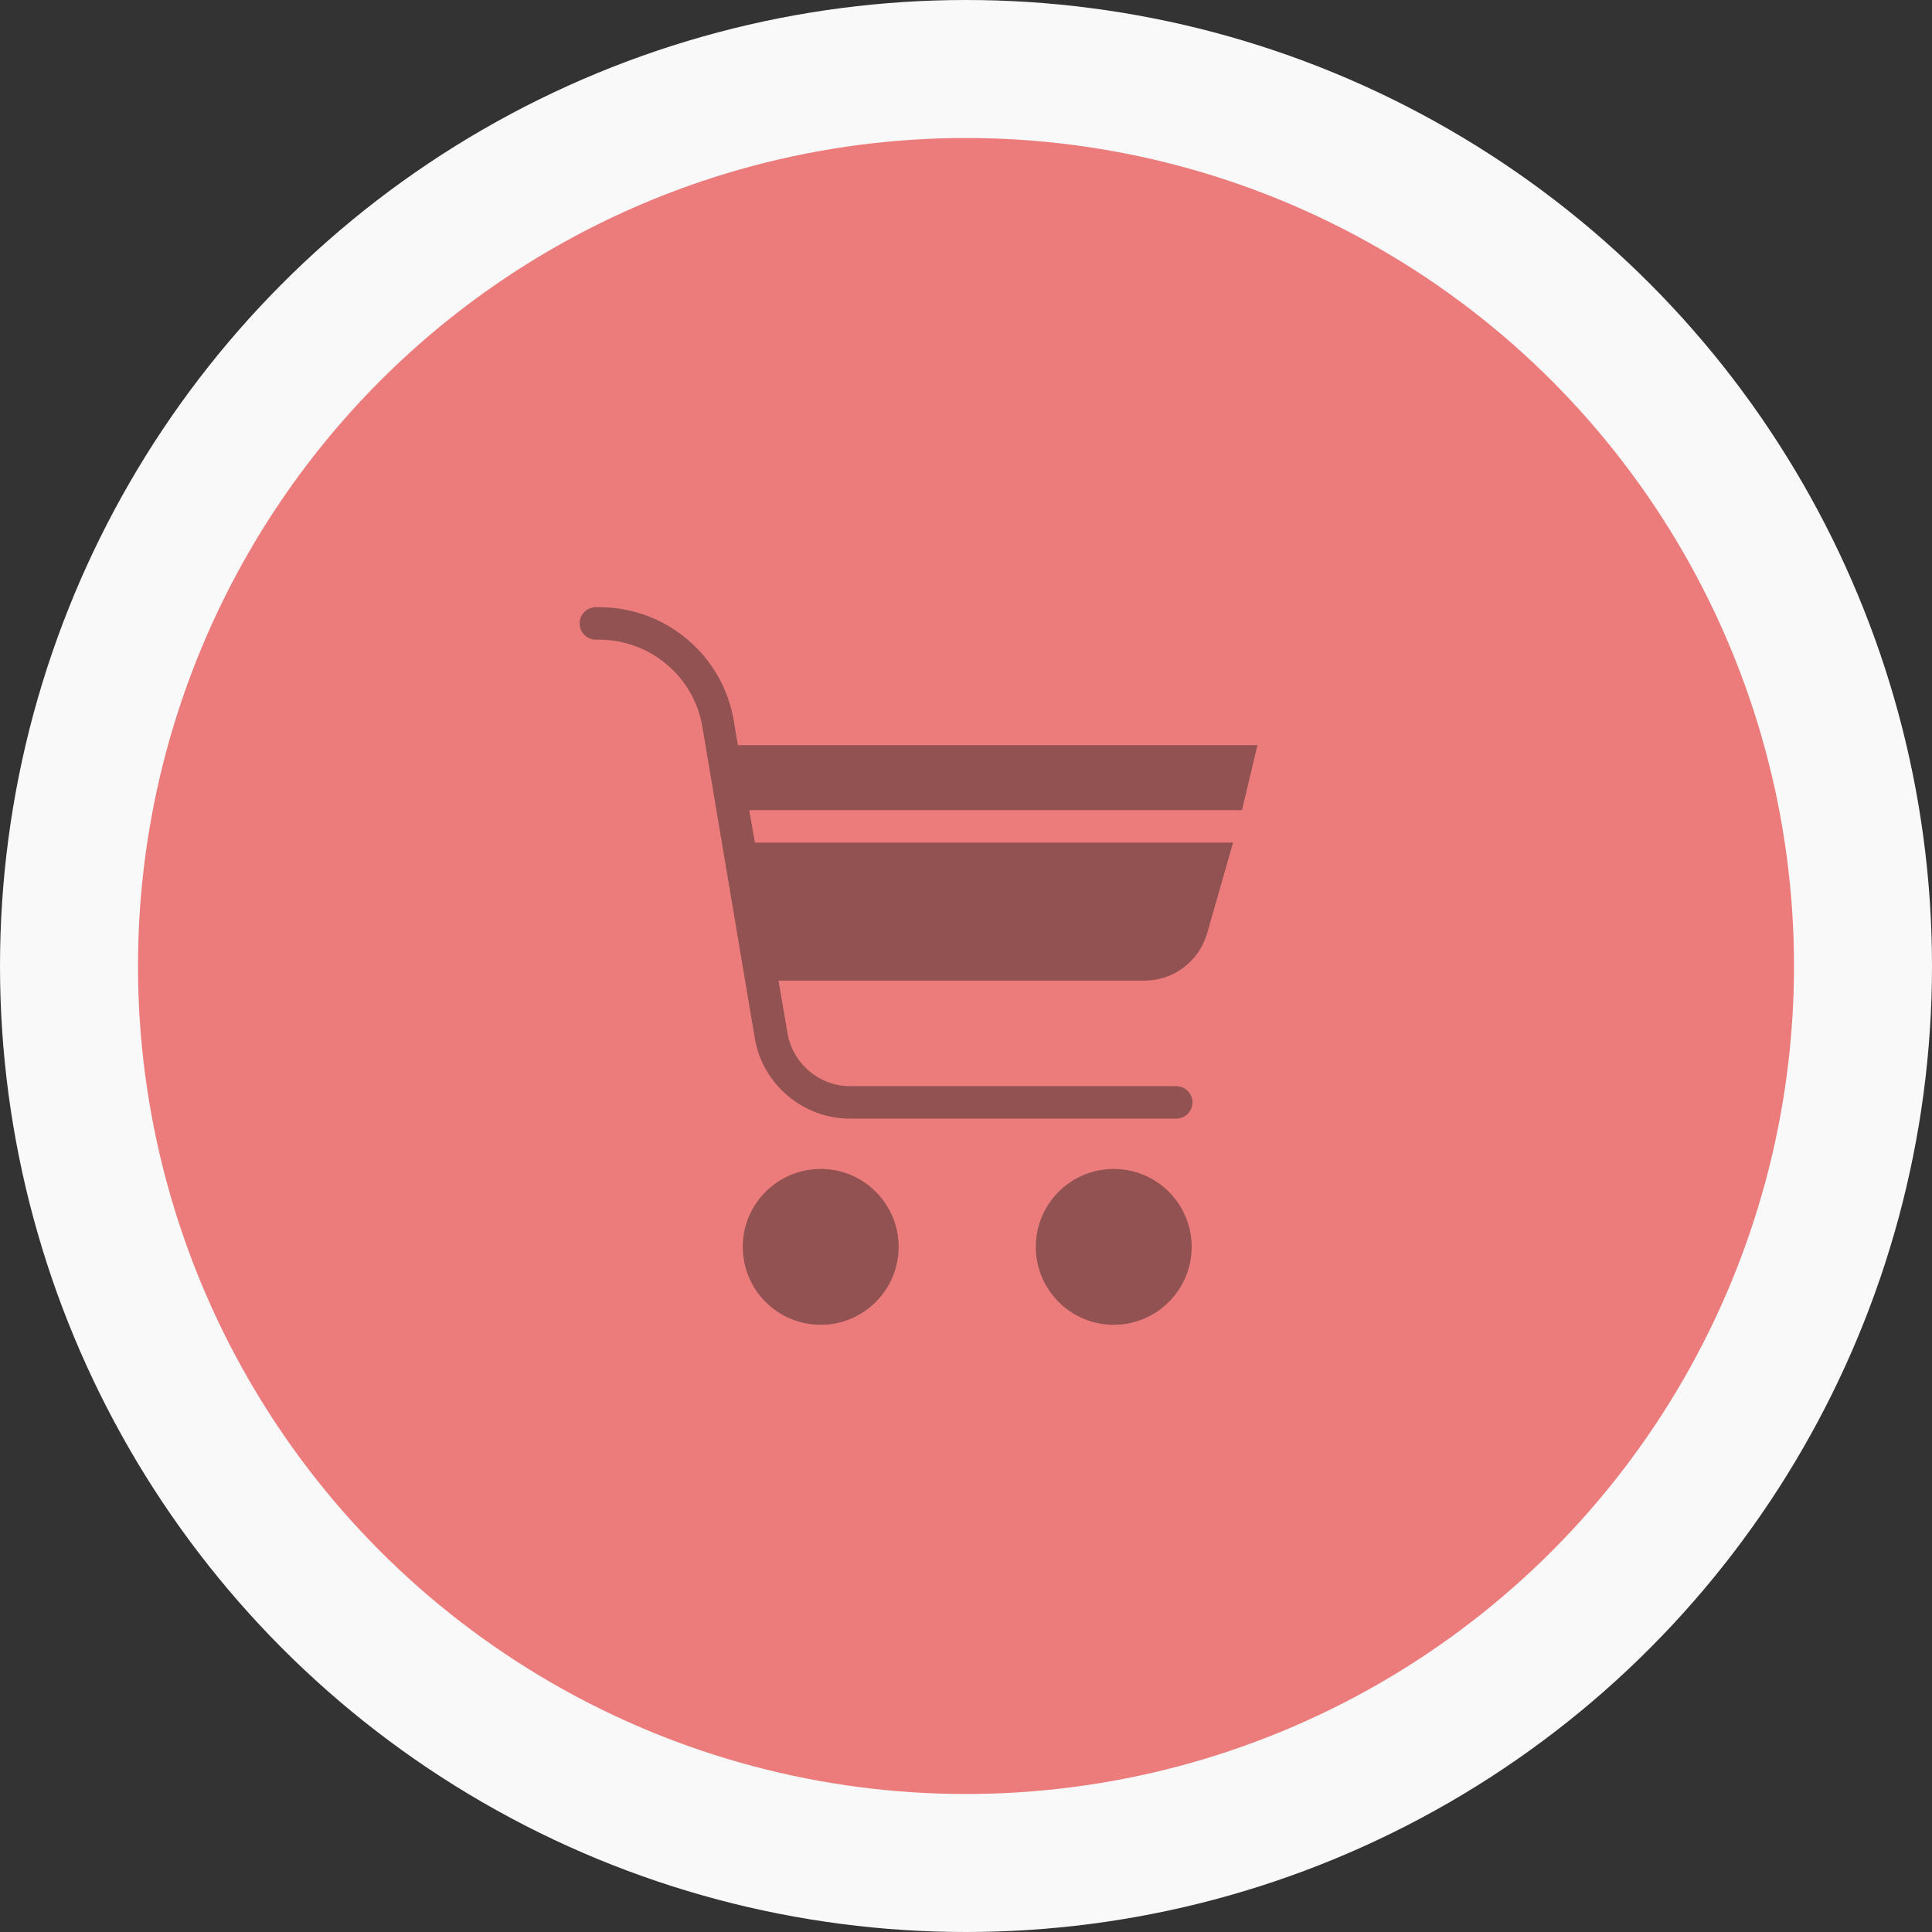 <svg width="70" height="70" viewBox="0 0 70 70" fill="none" xmlns="http://www.w3.org/2000/svg">
<rect x="0" y="0" width="70" height="70" fill="#333333" stroke="none"/>
<circle cx="35" cy="35" r="32.5" fill="#EC7C7C" stroke="#F9F9F9" stroke-width="5"/>
<path d="M29.735 42.353C28.176 42.353 26.912 43.618 26.912 45.176C26.912 46.735 28.176 48 29.735 48C31.294 48 32.559 46.735 32.559 45.176C32.559 43.618 31.294 42.353 29.735 42.353Z" fill="#925252"/>
<path d="M40.353 42.353C38.794 42.353 37.529 43.618 37.529 45.176C37.529 46.735 38.794 48 40.353 48C41.912 48 43.176 46.735 43.176 45.176C43.176 43.618 41.912 42.353 40.353 42.353Z" fill="#925252"/>
<path d="M45.559 27H26.735L26.588 26.118C26.176 23.706 24.088 21.971 21.647 22H21.588C21.265 22 21 22.265 21 22.589C21 22.912 21.265 23.177 21.588 23.177H21.647C23.5 23.147 25.118 24.471 25.441 26.294L27.353 37.647C27.647 39.324 29.147 40.559 30.853 40.53H42.617C42.941 40.53 43.206 40.265 43.206 39.941C43.206 39.618 42.941 39.353 42.617 39.353H30.853C29.706 39.383 28.706 38.53 28.529 37.412L28.206 35.53H41.47C42.529 35.53 43.441 34.824 43.735 33.824L44.676 30.53H27.353L27.147 29.353H45L45.559 27Z" fill="#925252"/>
</svg>
